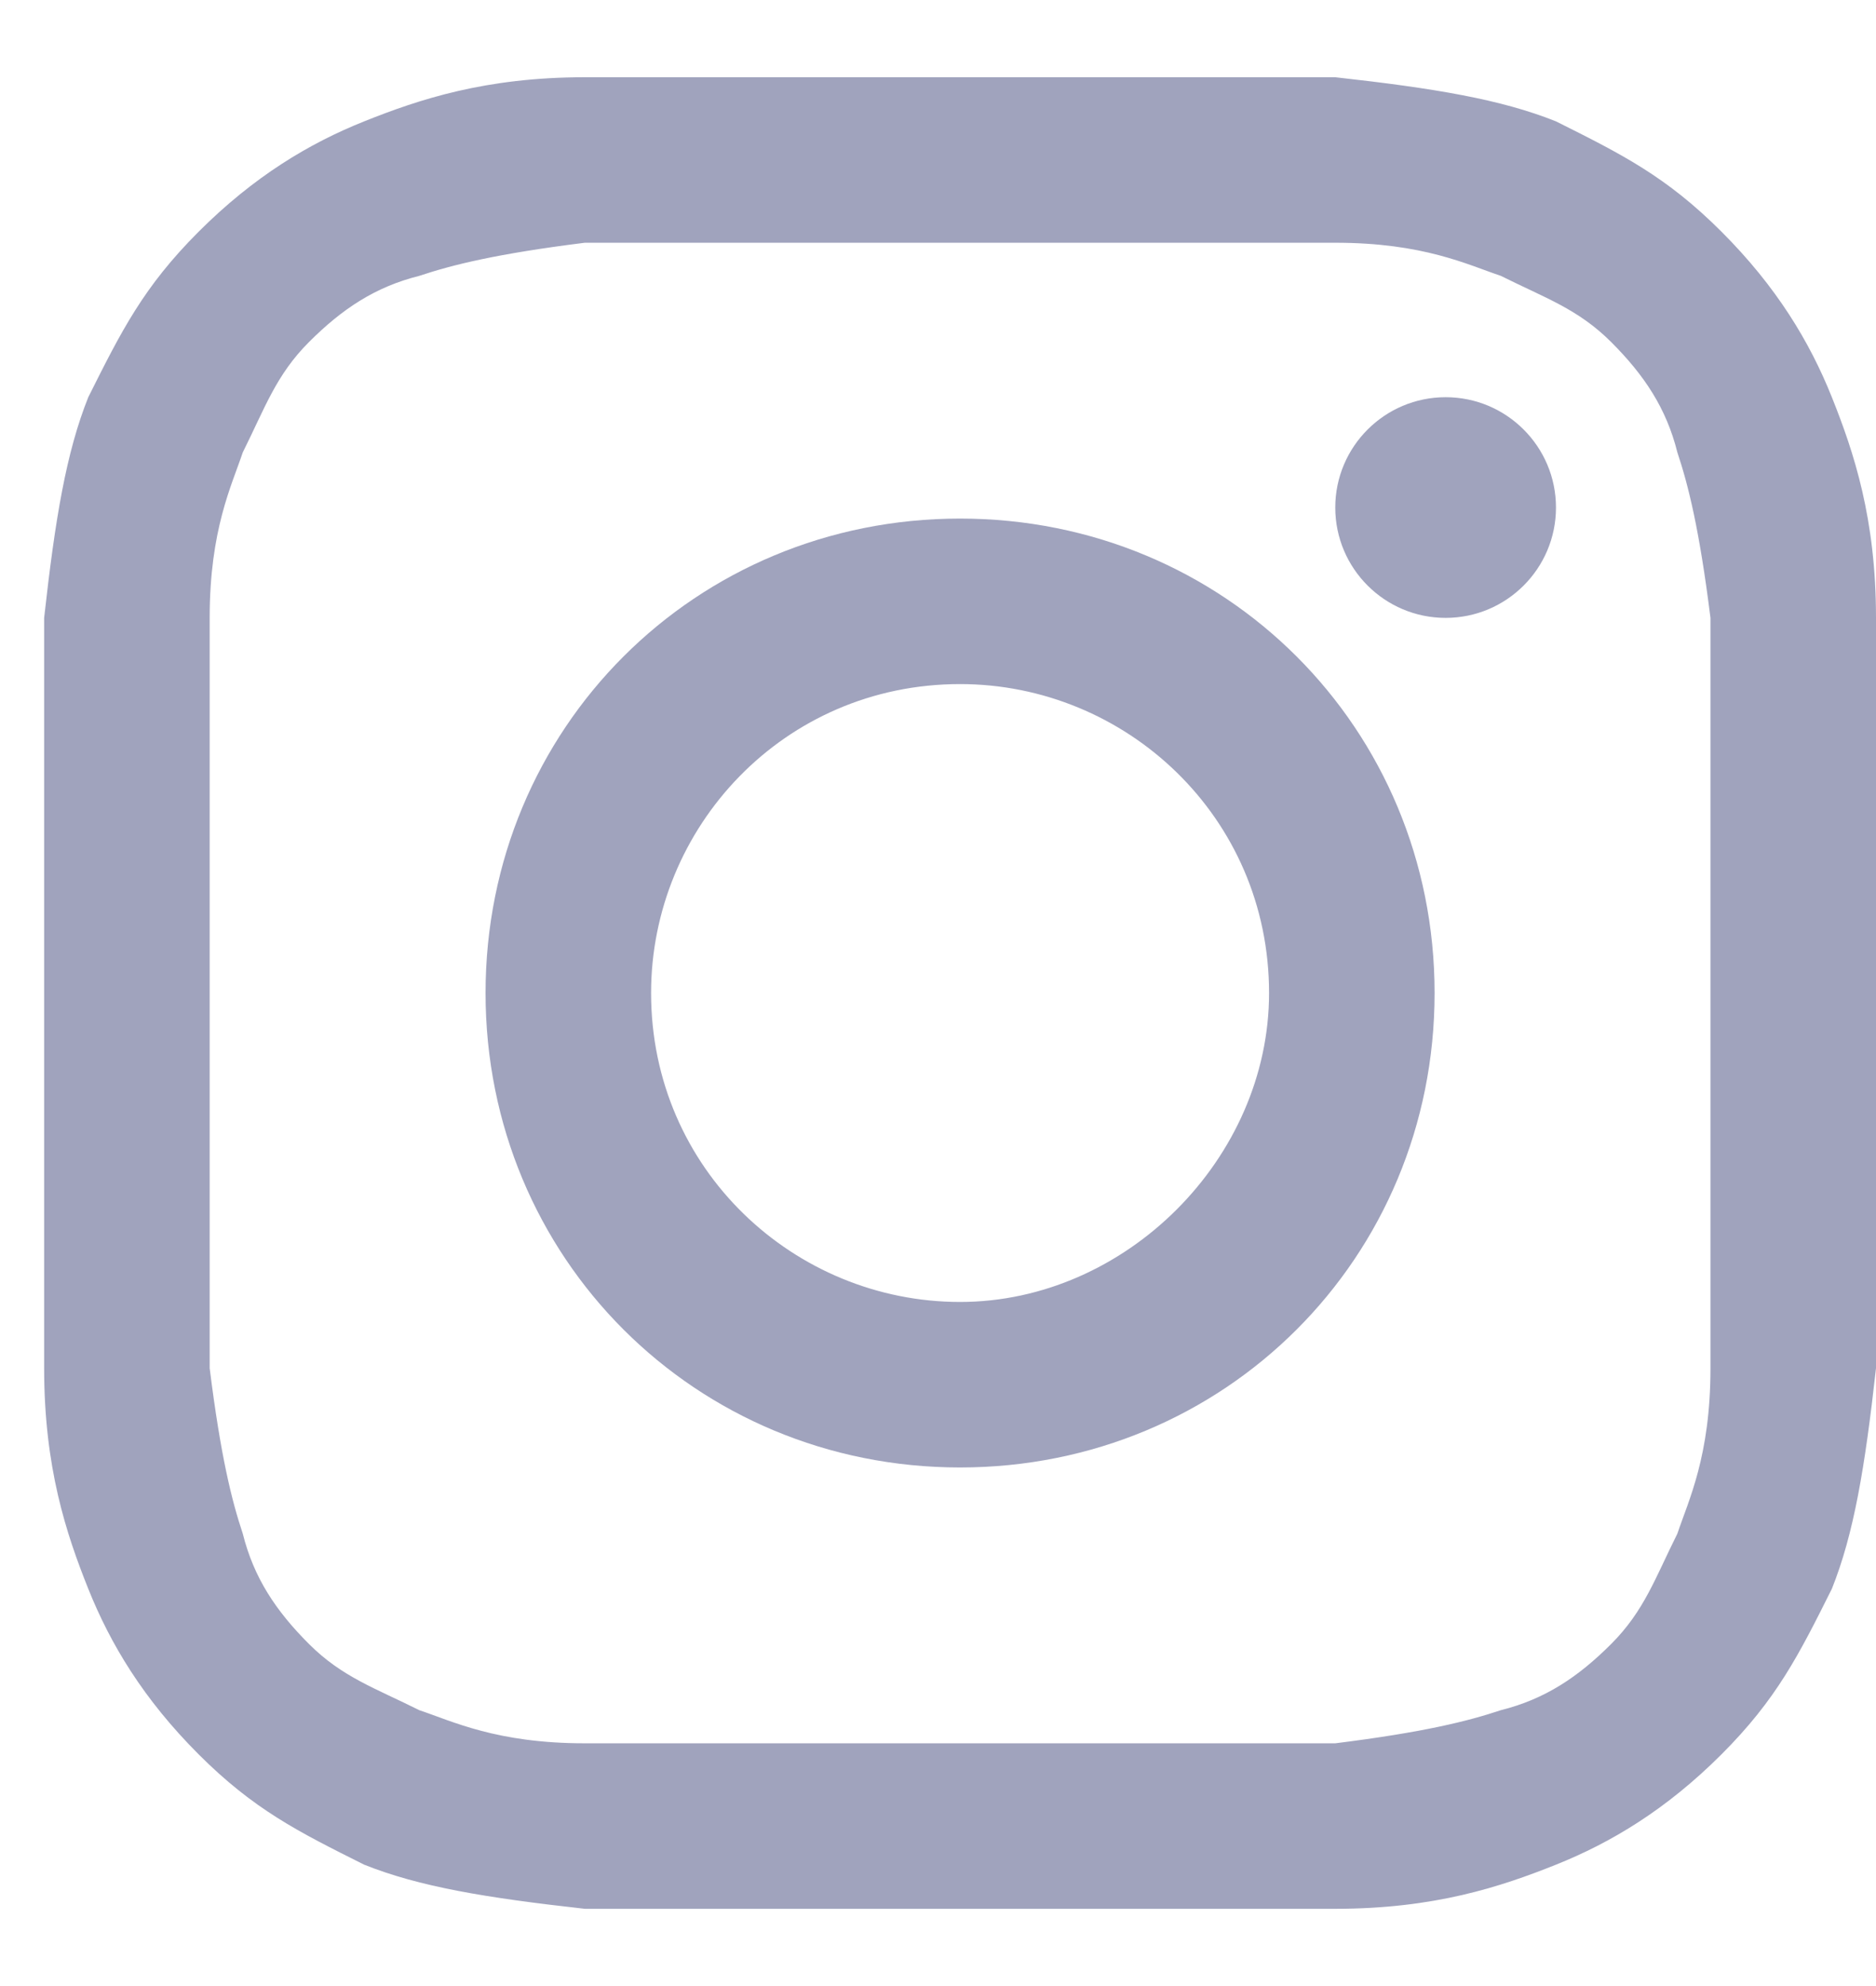 <svg width="17" height="18" viewBox="0 0 17 18" fill="none" xmlns="http://www.w3.org/2000/svg">
<path d="M8.7 2.2C10.9 2.2 11.2 2.2 12.1 2.2C12.9 2.2 13.3 2.4 13.6 2.5C14 2.7 14.3 2.8 14.6 3.1C14.9 3.4 15.1 3.7 15.2 4.1C15.3 4.4 15.4 4.8 15.5 5.6C15.5 6.5 15.5 6.7 15.5 9C15.5 11.3 15.5 11.5 15.5 12.4C15.5 13.2 15.3 13.6 15.2 13.9C15 14.3 14.9 14.6 14.6 14.9C14.3 15.2 14 15.4 13.6 15.5C13.3 15.6 12.9 15.7 12.1 15.8C11.2 15.8 11 15.8 8.7 15.8C6.4 15.8 6.2 15.8 5.3 15.8C4.5 15.8 4.1 15.6 3.8 15.5C3.4 15.3 3.1 15.2 2.8 14.9C2.5 14.6 2.3 14.3 2.2 13.9C2.1 13.6 2 13.2 1.9 12.4C1.9 11.5 1.9 11.3 1.9 9C1.9 6.7 1.9 6.5 1.9 5.6C1.9 4.8 2.1 4.4 2.2 4.1C2.4 3.7 2.5 3.4 2.8 3.1C3.1 2.8 3.4 2.6 3.8 2.5C4.1 2.4 4.5 2.3 5.3 2.2C6.2 2.2 6.5 2.2 8.7 2.2ZM8.7 0.7C6.4 0.7 6.2 0.7 5.3 0.7C4.4 0.7 3.8 0.9 3.3 1.1C2.8 1.3 2.3 1.6 1.8 2.1C1.3 2.6 1.1 3 0.8 3.6C0.6 4.1 0.5 4.7 0.4 5.6C0.4 6.5 0.4 6.8 0.4 9C0.4 11.3 0.4 11.5 0.4 12.4C0.4 13.3 0.6 13.9 0.8 14.4C1 14.9 1.3 15.4 1.8 15.9C2.3 16.4 2.7 16.6 3.3 16.9C3.8 17.1 4.4 17.2 5.3 17.3C6.2 17.3 6.5 17.3 8.7 17.3C10.9 17.3 11.2 17.3 12.1 17.3C13 17.3 13.6 17.1 14.1 16.9C14.6 16.7 15.1 16.4 15.6 15.9C16.1 15.4 16.3 15 16.6 14.4C16.8 13.9 16.9 13.3 17 12.4C17 11.5 17 11.2 17 9C17 6.8 17 6.5 17 5.6C17 4.7 16.8 4.1 16.6 3.6C16.4 3.1 16.1 2.6 15.6 2.1C15.1 1.6 14.7 1.4 14.1 1.1C13.6 0.9 13 0.8 12.1 0.7C11.2 0.7 11 0.7 8.7 0.7Z" fill="#A0A3BD"/>
<path d="M8.7 4.7C6.3 4.7 4.4 6.6 4.4 9C4.4 11.4 6.3 13.3 8.7 13.3C11.1 13.3 13 11.4 13 9C13 6.6 11.1 4.7 8.7 4.7ZM8.7 11.8C7.2 11.8 5.9 10.6 5.9 9C5.9 7.5 7.1 6.2 8.7 6.2C10.2 6.2 11.5 7.4 11.5 9C11.5 10.5 10.2 11.8 8.7 11.8Z" fill="#A0A3BD"/>
<path d="M13.1 5.6C13.652 5.6 14.1 5.152 14.1 4.6C14.1 4.048 13.652 3.6 13.1 3.6C12.548 3.6 12.1 4.048 12.1 4.6C12.1 5.152 12.548 5.6 13.1 5.6Z" fill="#A0A3BD"/>
</svg>
